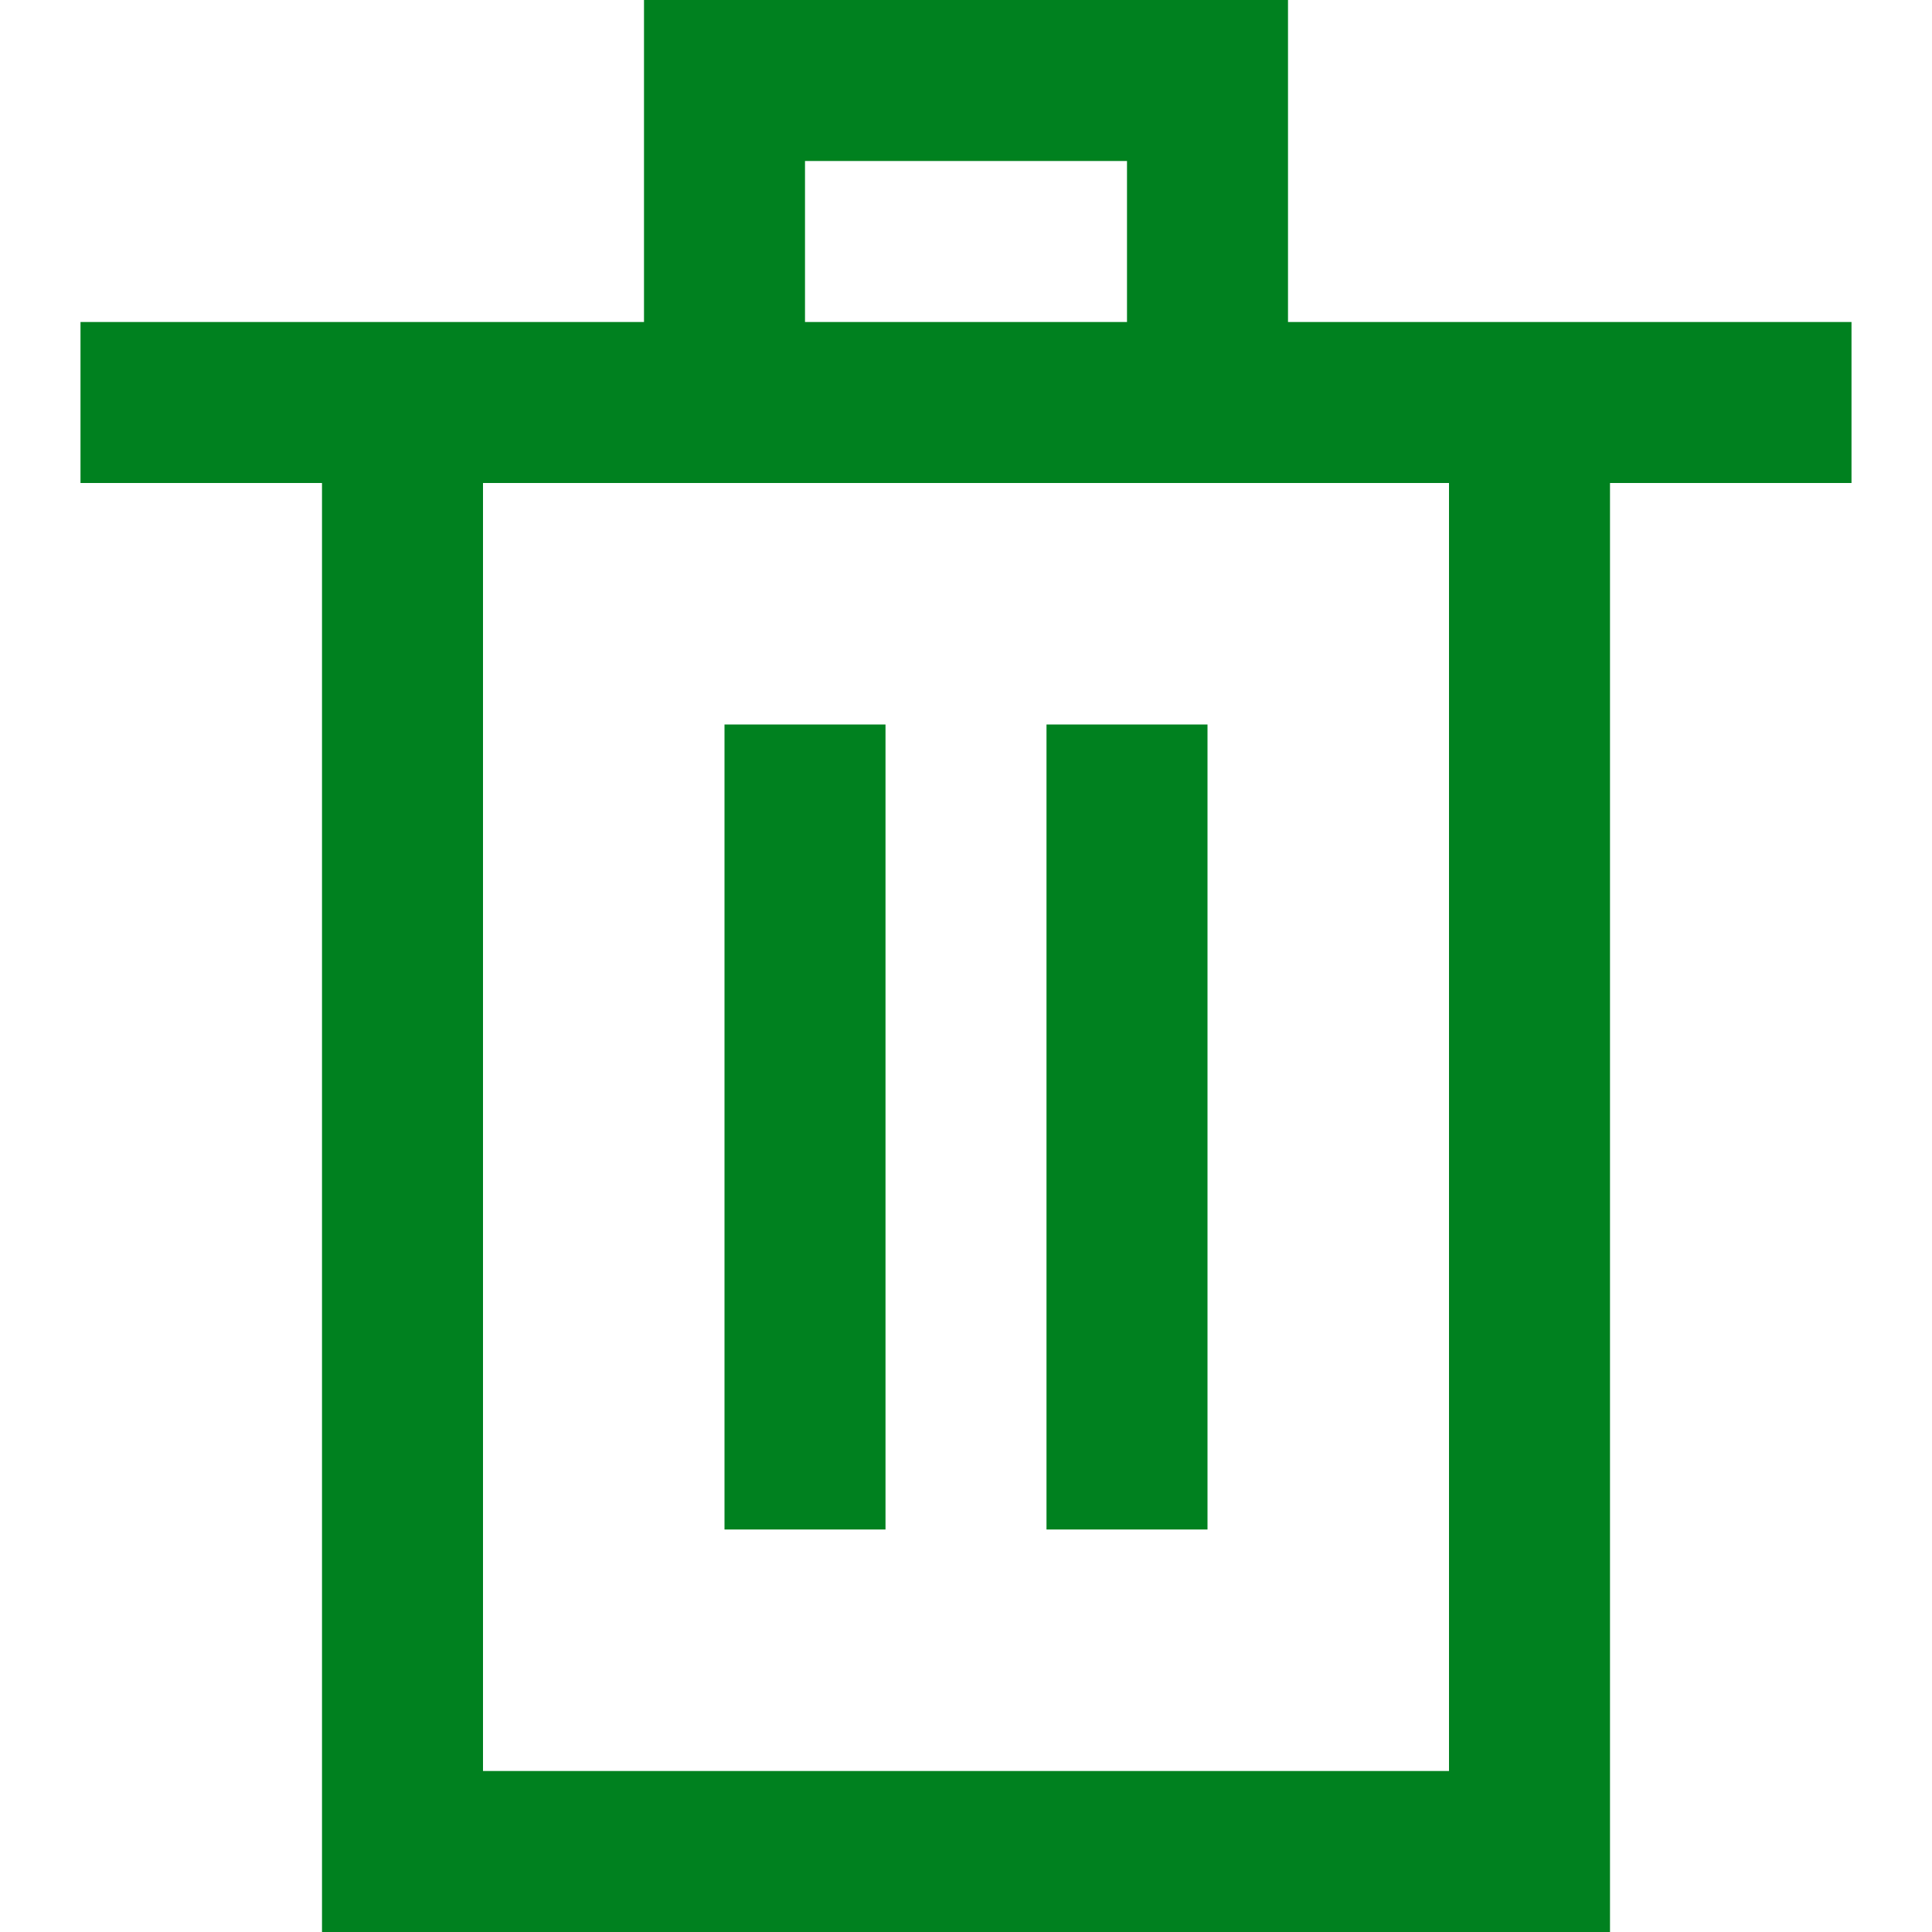 <svg width="18" height="18" viewBox="0 0 18 18" fill="none" xmlns="http://www.w3.org/2000/svg">
<path d="M6.75 14.25V6.75H8.25V14.25H6.75Z" fill="#00811F"/>
<path d="M9.75 14.25V6.75H11.25V14.25H9.75Z" fill="#00811F"/>
<path fill-rule="evenodd" clip-rule="evenodd" d="M12 0H6V3H0.75V4.5H3V18H15V4.5H17.25V3H12V0ZM4.5 16.5V4.5H13.5V16.5H4.5ZM10.5 1.5H7.5V3H10.5V1.5Z" fill="#00811F"/>
</svg>
